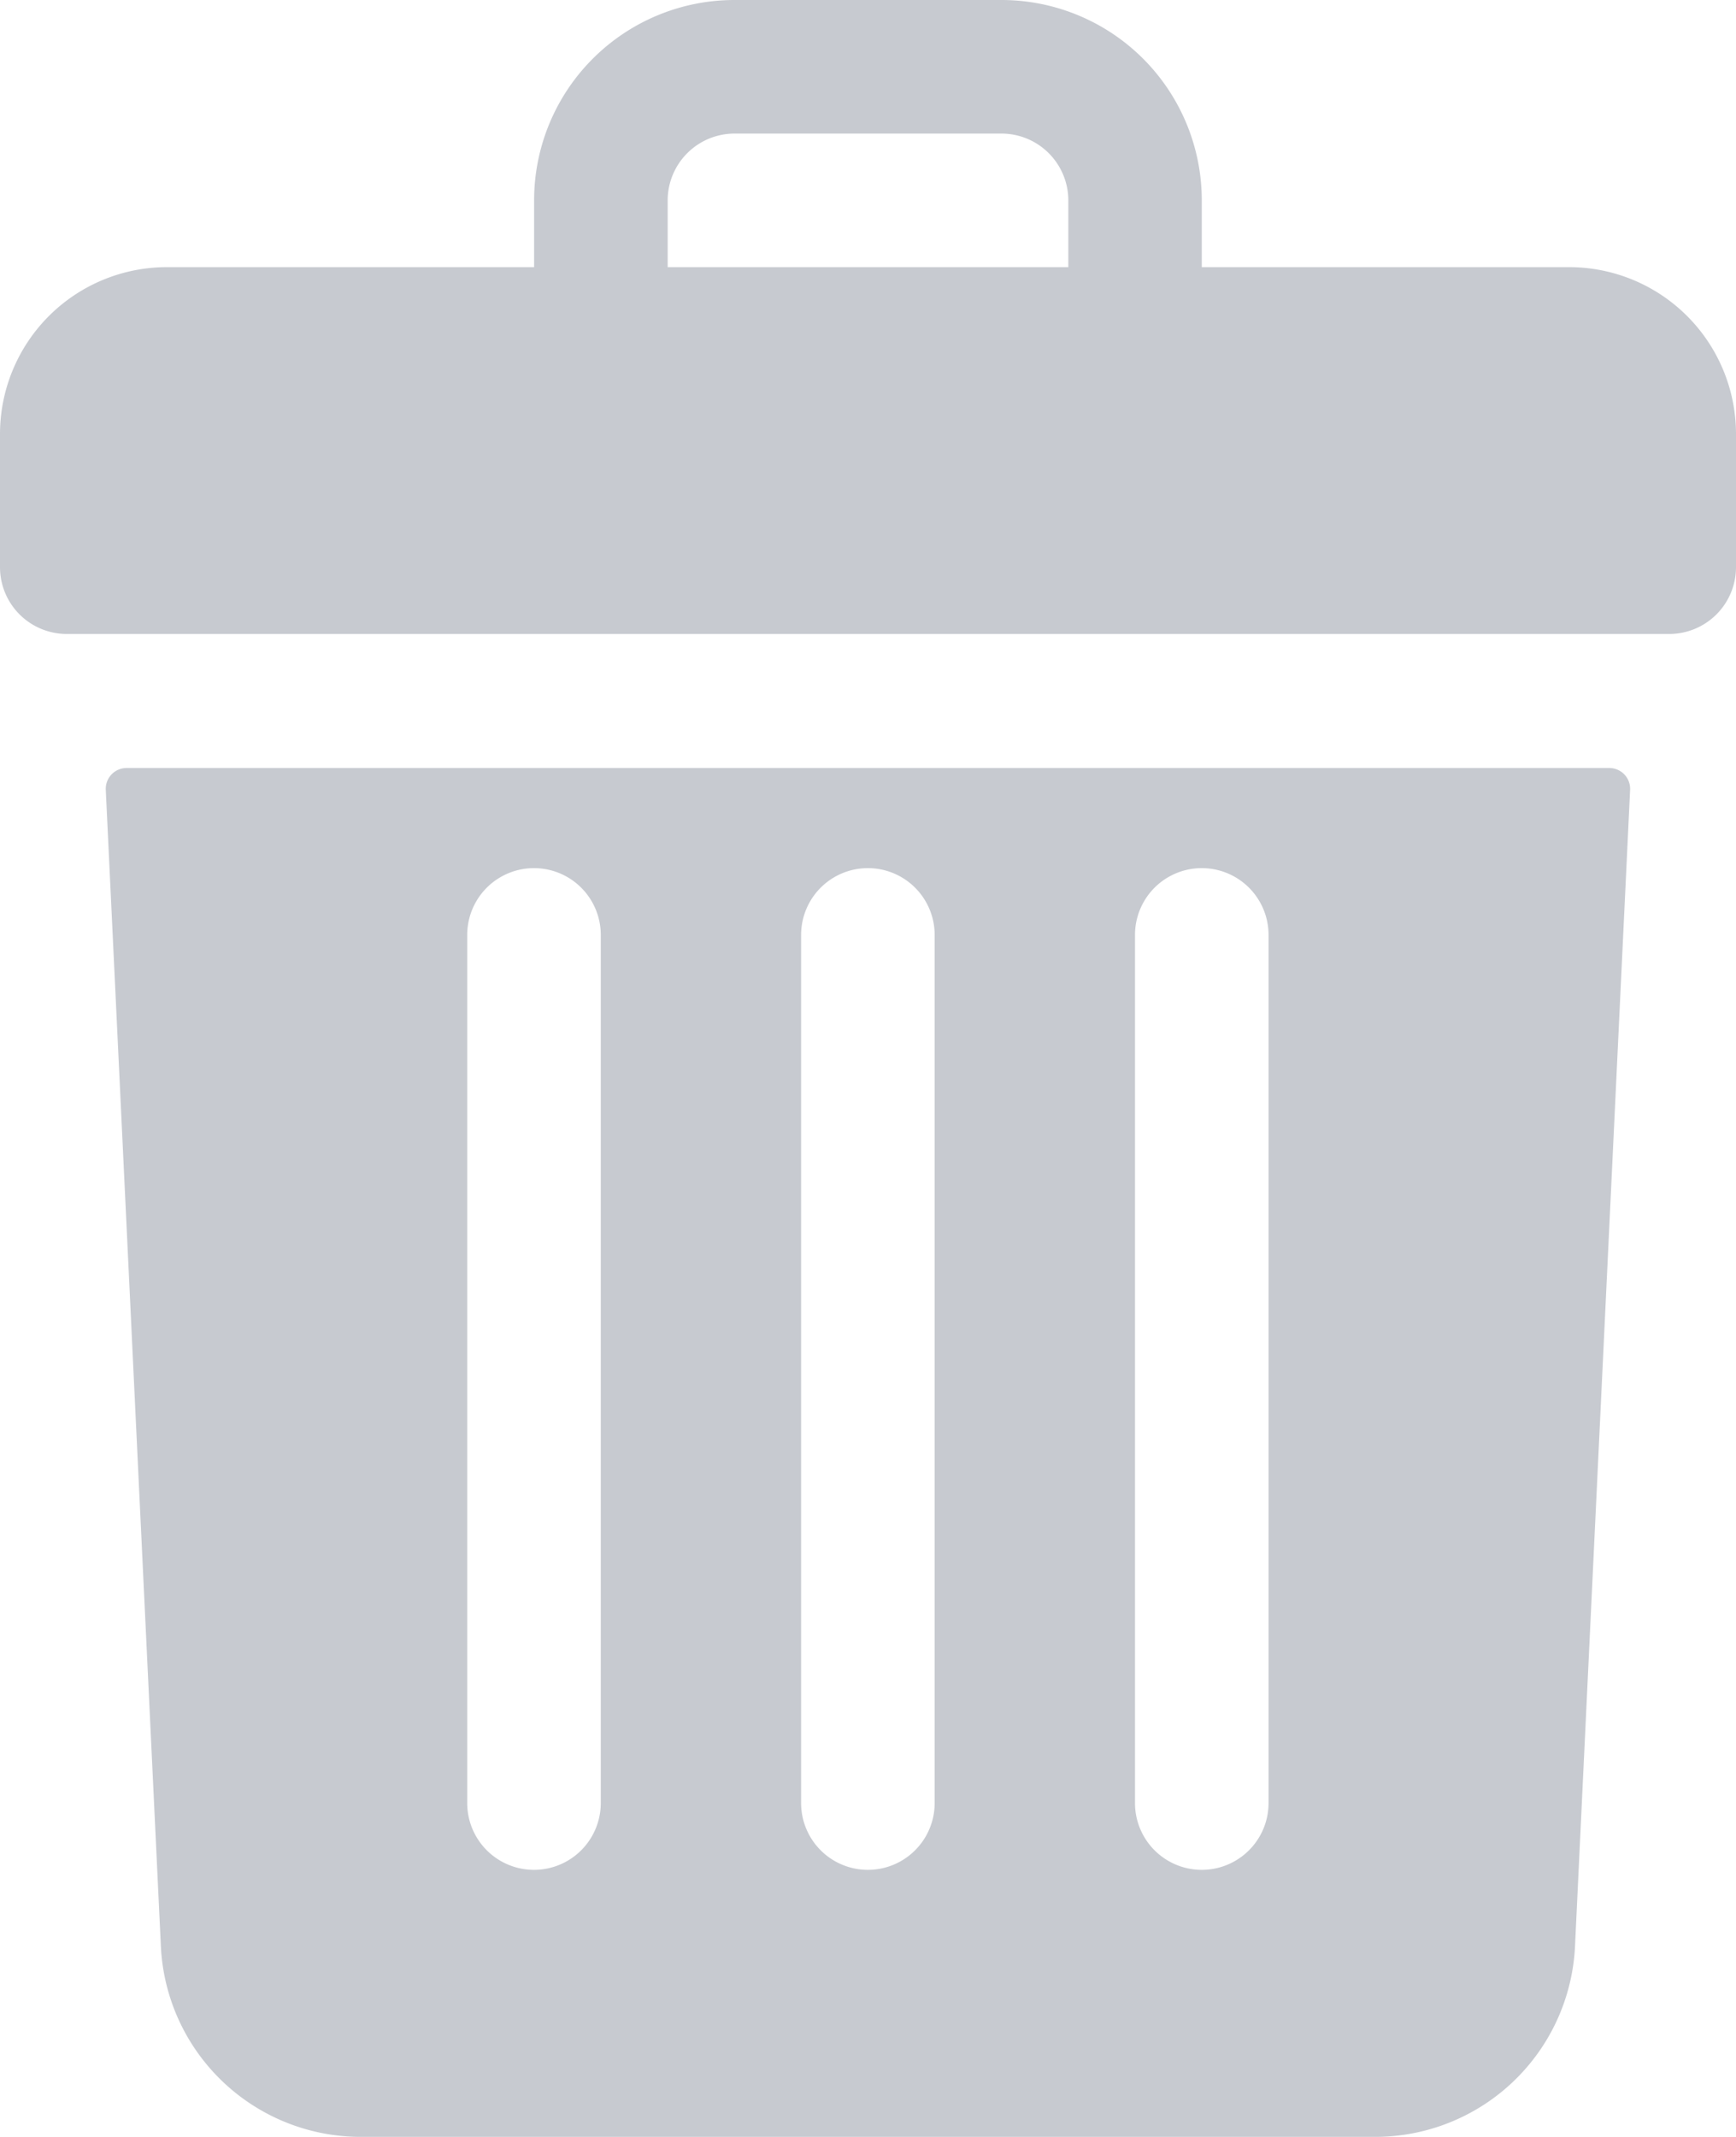 <svg id="trash" xmlns="http://www.w3.org/2000/svg" width="15" height="18.461" viewBox="0 0 15 18.461">
  <path id="Path_16" data-name="Path 16" d="M61.557,2.308H58.384V1.731A1.731,1.731,0,0,0,56.654,0H54.346a1.731,1.731,0,0,0-1.731,1.731v.577H49.442A1.442,1.442,0,0,0,48,3.75V4.9a.577.577,0,0,0,.577.577H62.423A.577.577,0,0,0,63,4.9V3.75A1.442,1.442,0,0,0,61.557,2.308Zm-7.788-.577a.578.578,0,0,1,.577-.577h2.308a.578.578,0,0,1,.577.577v.577H53.769Z" transform="translate(-48)" fill="#c7cad0"/>
  <path id="Path_17" data-name="Path 17" d="M73.544,184a.18.18,0,0,0-.18.189l.476,9.989a1.729,1.729,0,0,0,1.729,1.648H84.33a1.729,1.729,0,0,0,1.729-1.648l.476-9.989a.18.18,0,0,0-.18-.189Zm8.713,1.442a.577.577,0,1,1,1.154,0v7.5a.577.577,0,0,1-1.154,0Zm-2.885,0a.577.577,0,1,1,1.154,0v7.5a.577.577,0,0,1-1.154,0Zm-2.885,0a.577.577,0,1,1,1.154,0v7.5a.577.577,0,0,1-1.154,0Z" transform="translate(-72.45 -177.365)" fill="#c7cad0"/>
</svg>
